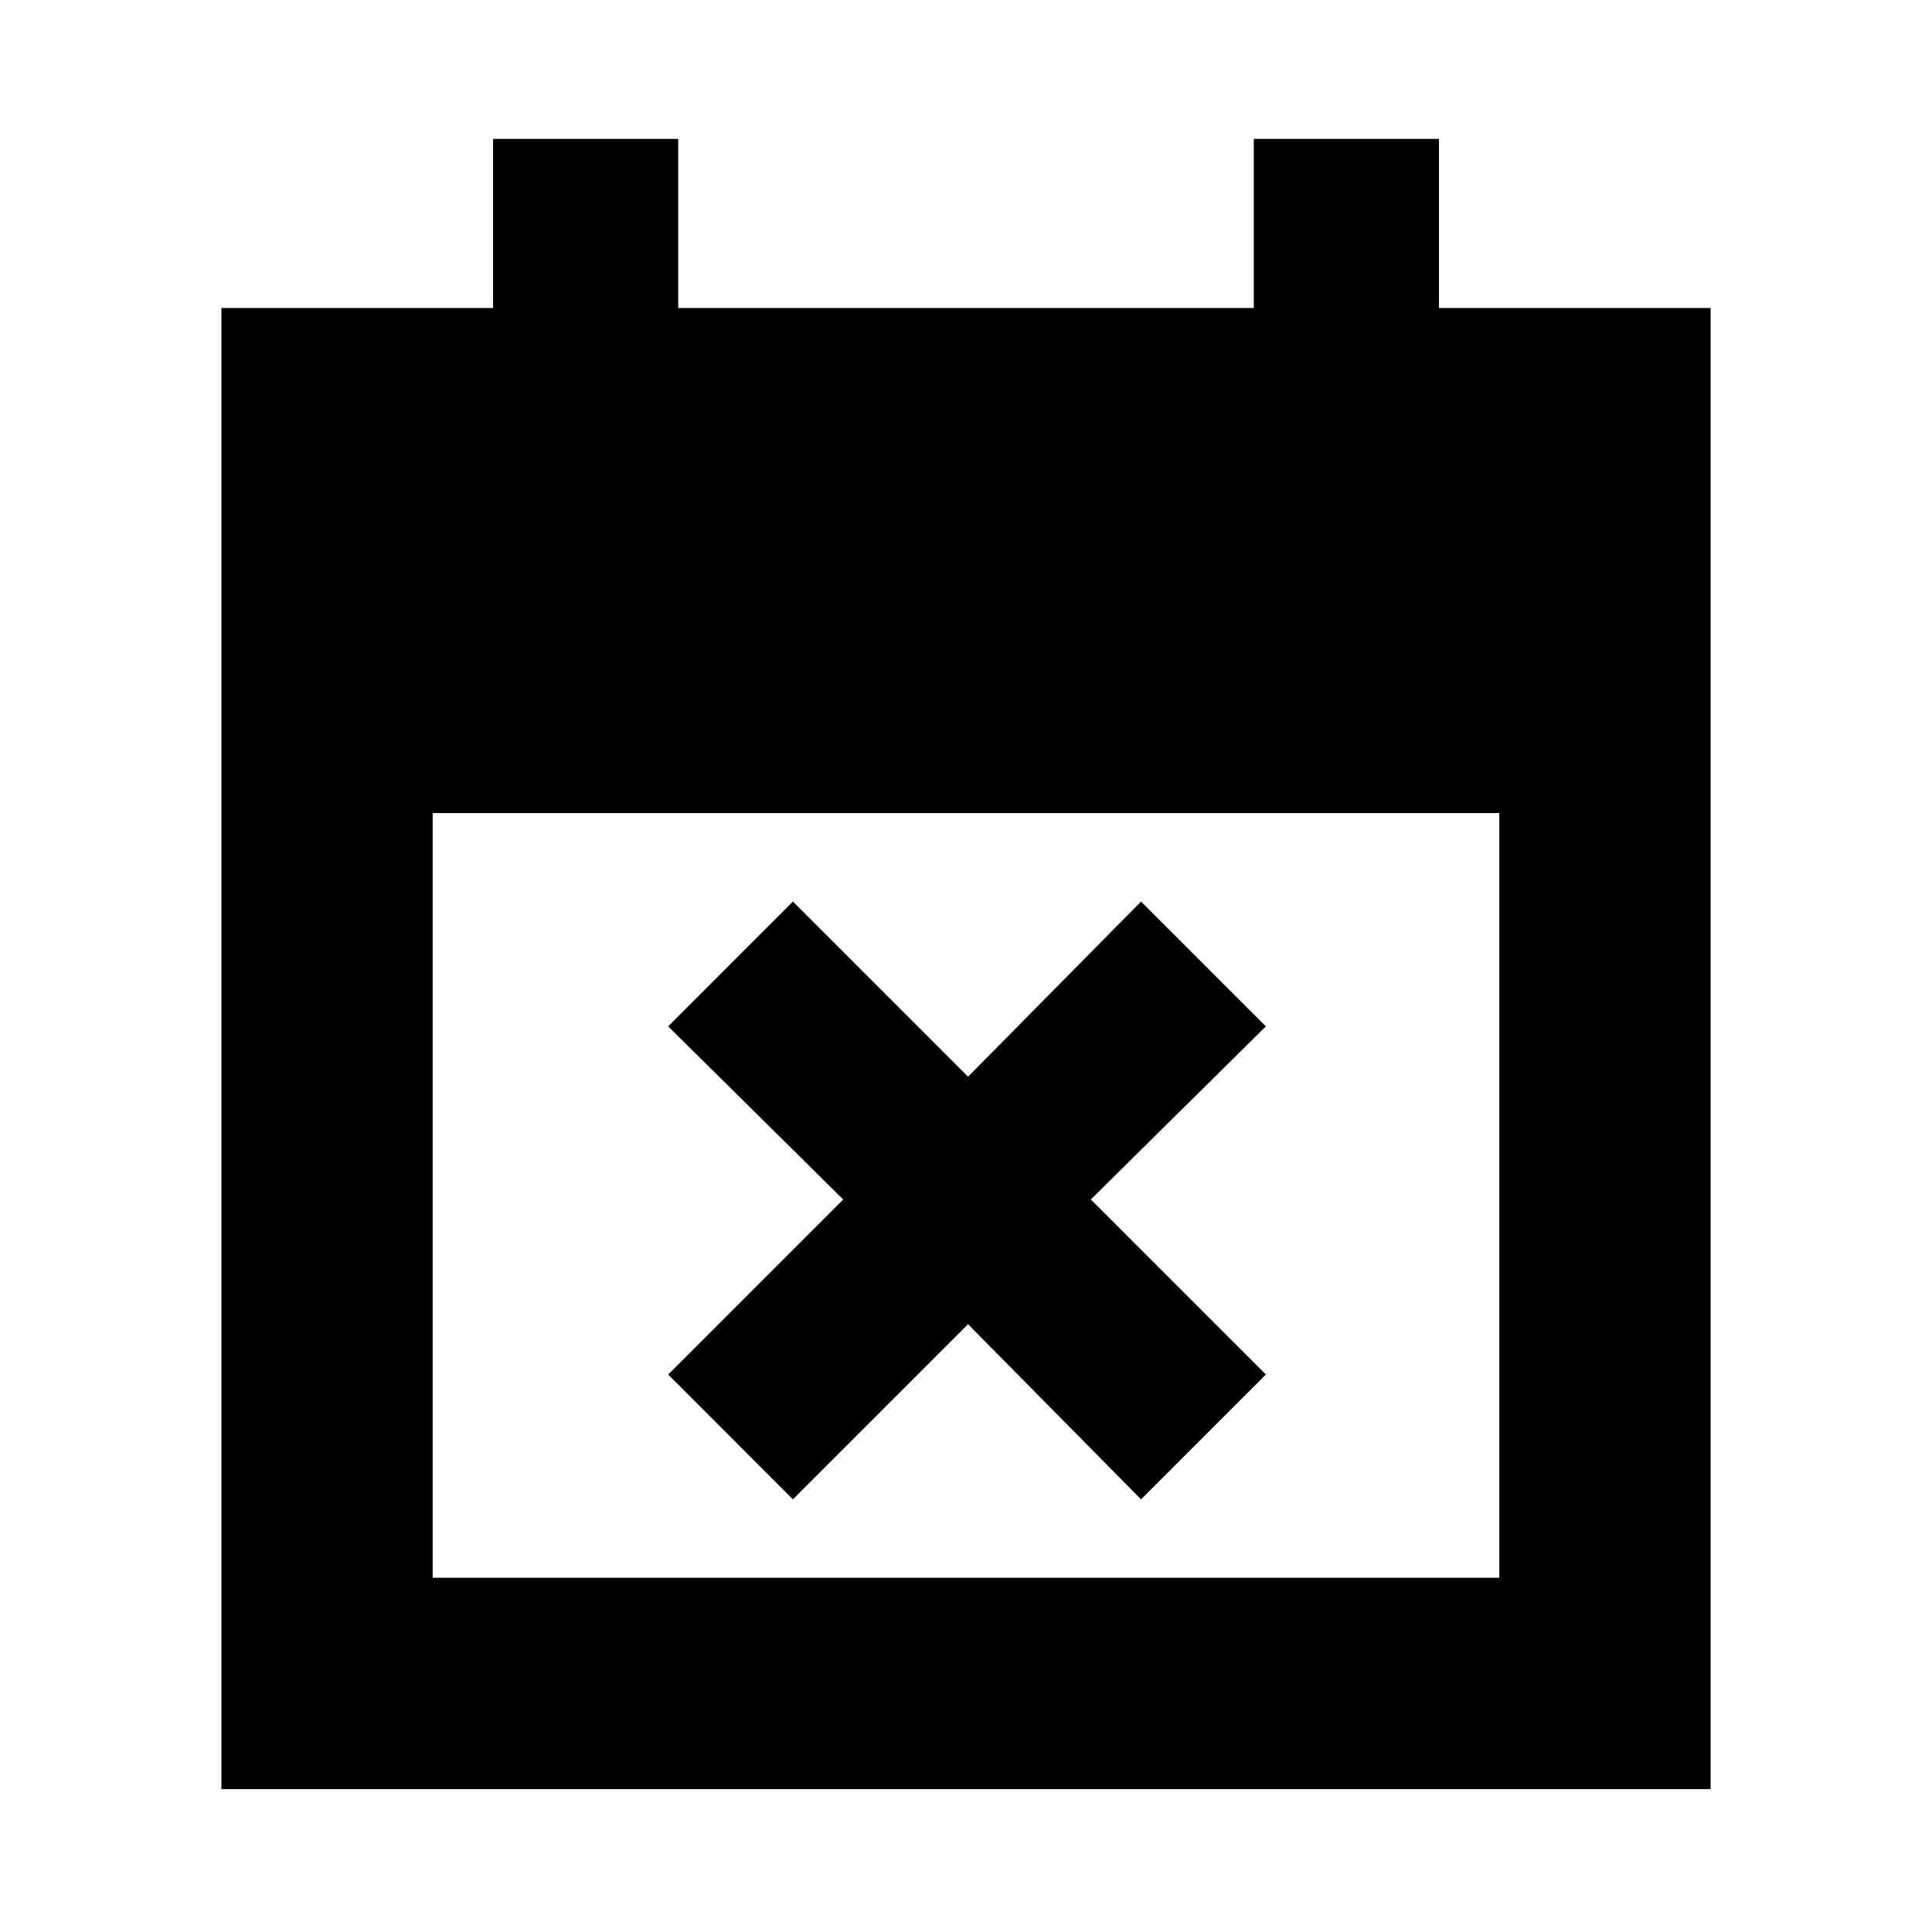<svg xmlns="http://www.w3.org/2000/svg" height="20" width="20"><path d="m8.208 15.521-1.291-1.292 1.812-1.812-1.812-1.792 1.291-1.292 1.813 1.813 1.791-1.813 1.292 1.292-1.812 1.792 1.812 1.812-1.292 1.292-1.791-1.813Zm-5.916 3V3.188h2.812v-1.75h1.917v1.75h5.958v-1.75h1.917v1.75h2.812v15.333Zm2.187-2.188h11.042V8.417H4.479Z"/></svg>